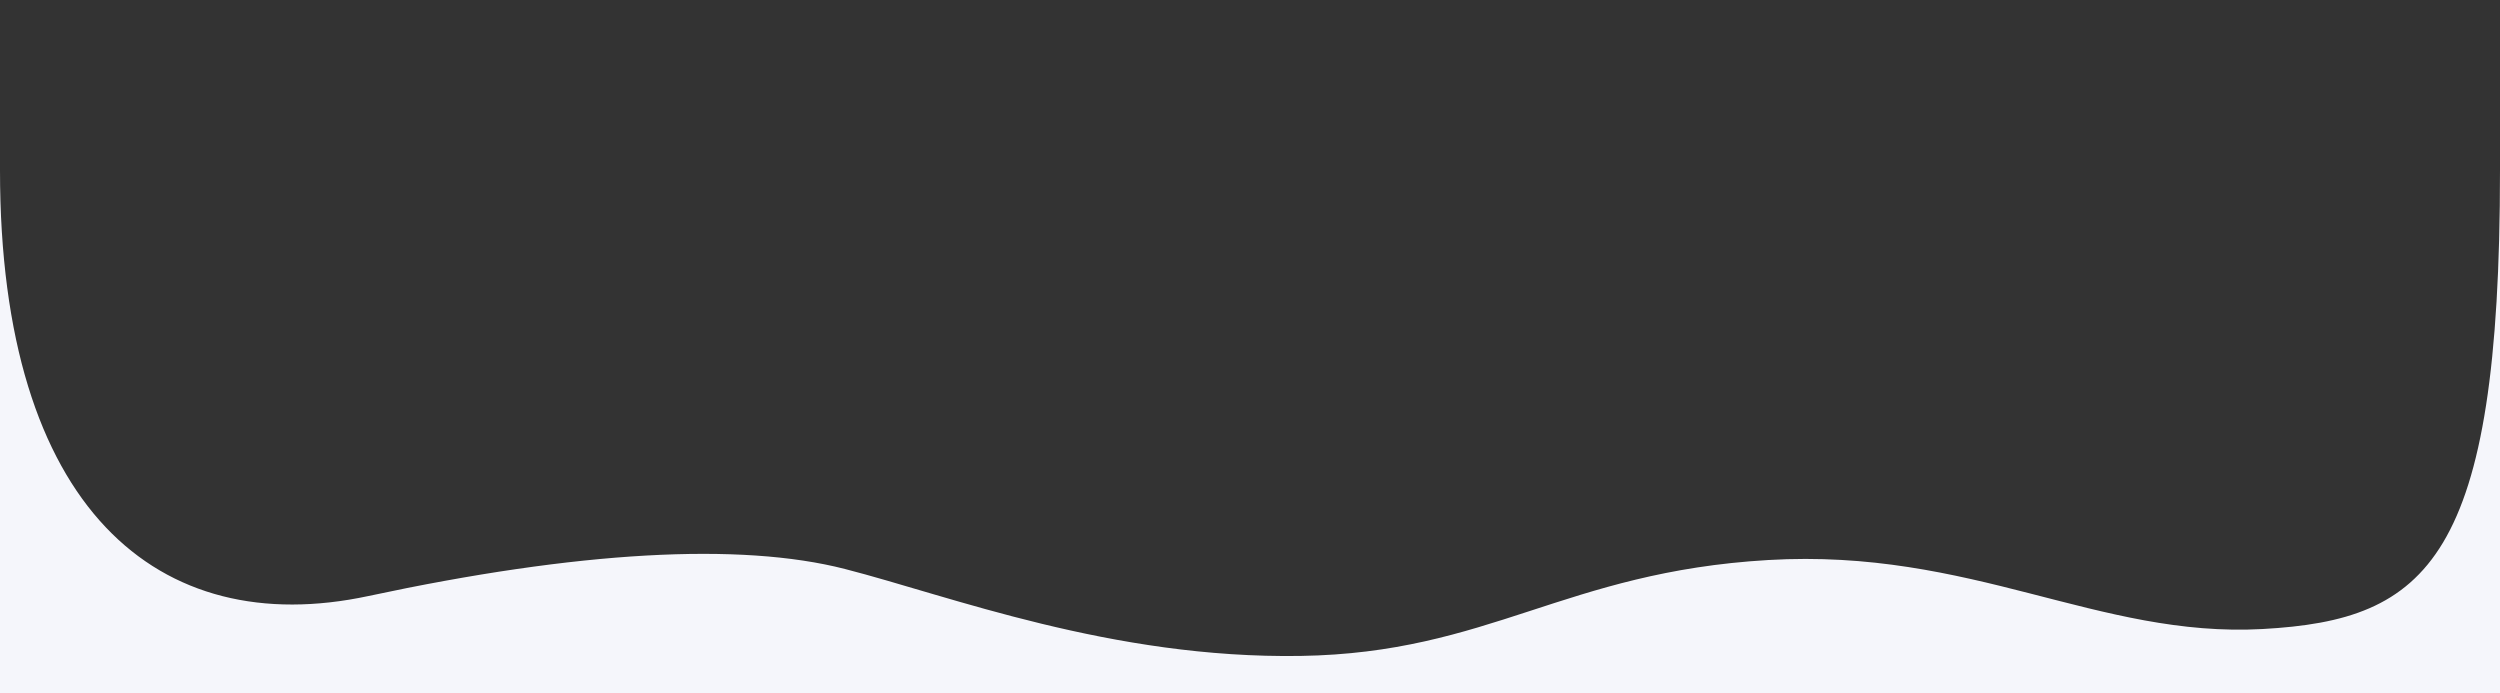 <svg xmlns="http://www.w3.org/2000/svg" viewBox="0 0 2174 603"><rect x="0" y="0" width="2174" height="603" fill="#333333" stroke="none"/><path d="M0 148.2c0 294.5 138 409.2 320.4 370.1s323.2-46.9 414.4-23.5 232 78.2 396.2 75.6 229.4-73 406.6-83.4 286.7 67.9 430 60c143.3-7.9 206.4-60 206.4-398.9s195 310.2 195 310.2L2228.3 930l-985.2 21L-52.3 820.6V50.3L0 148.2z" fill-rule="evenodd" clip-rule="evenodd" fill="#f5f6fb"/></svg>
